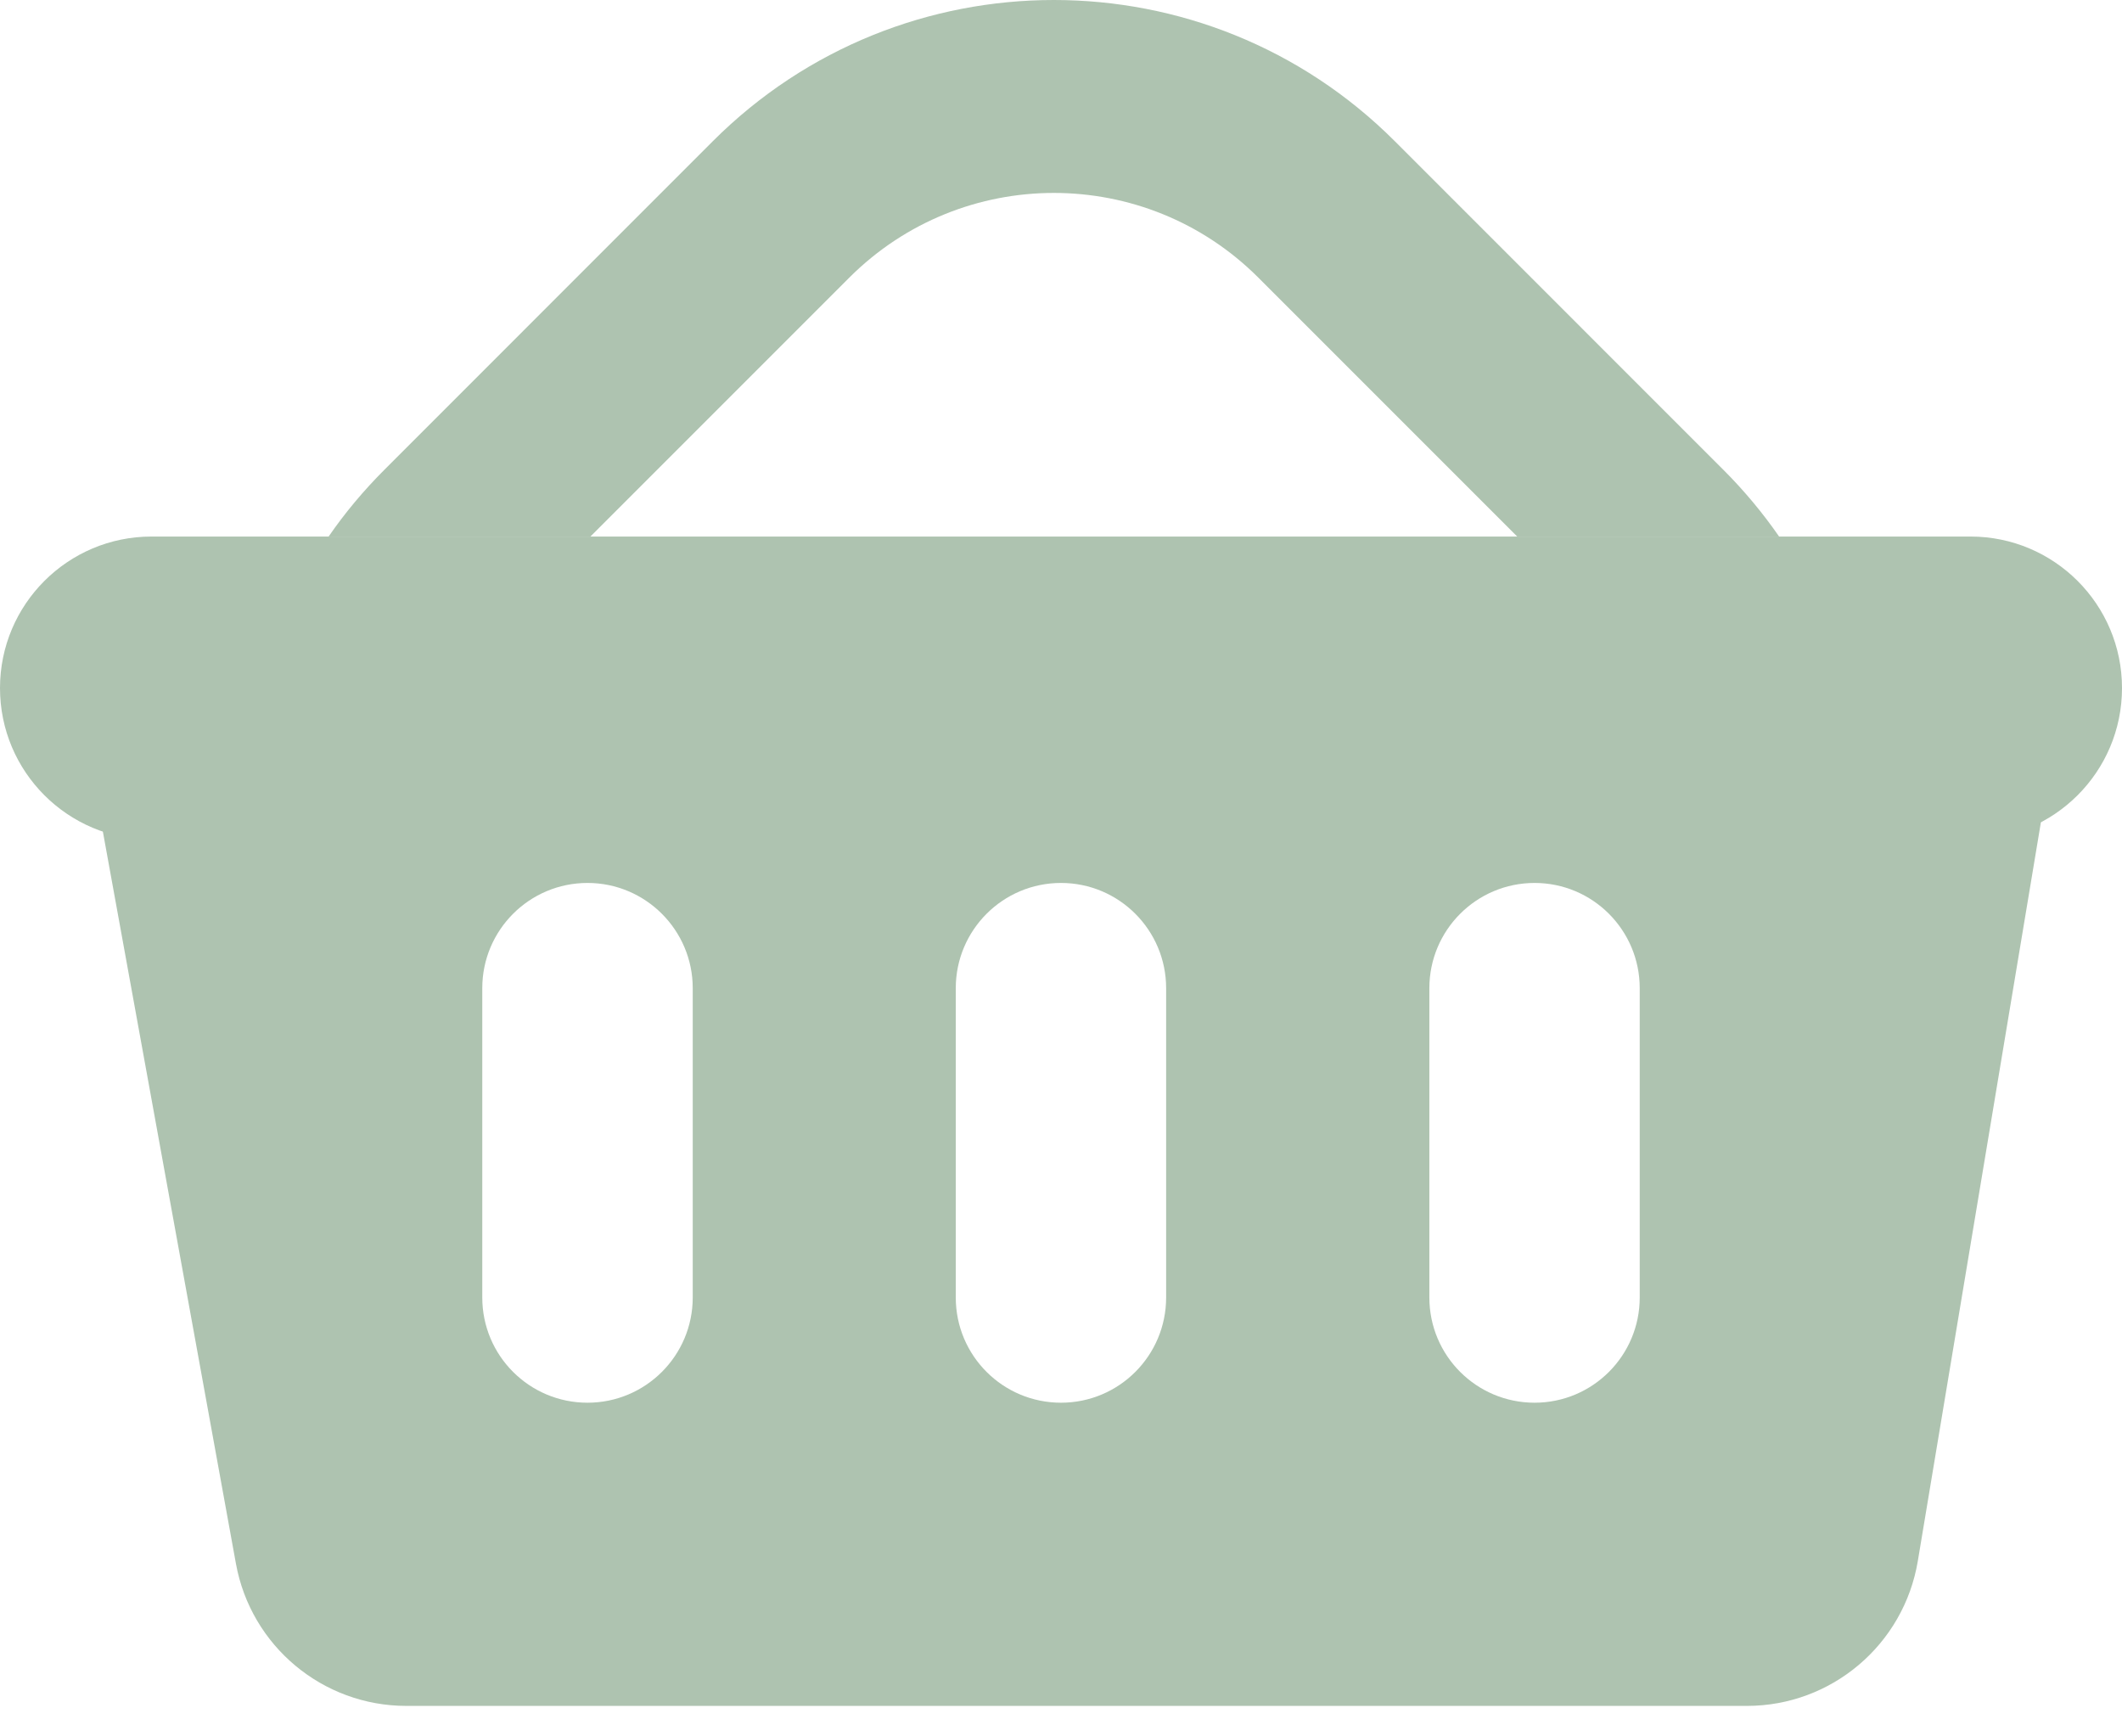 <svg width="22" height="18" viewBox="0 0 22 18" fill="none" xmlns="http://www.w3.org/2000/svg">
<path d="M1.571 8.704C0.704 8.704 3.7936e-08 8.001 0 7.133C-3.7936e-08 6.265 0.704 5.562 1.571 5.562L20.429 5.562C21.296 5.562 22 6.265 22 7.133C22 8.001 21.296 8.704 20.429 8.704L1.571 8.704Z" fill="#AEC3B0"/>
<path d="M6.121 5.562L8.804 2.879C9.976 1.707 11.876 1.707 13.047 2.879L15.73 5.562L18.445 5.562C18.276 5.318 18.084 5.087 17.867 4.87L14.461 1.464C12.509 -0.488 9.343 -0.488 7.39 1.464L3.985 4.87C3.768 5.087 3.575 5.318 3.407 5.562L6.121 5.562Z" fill="#AEC3B0"/>
<path fill-rule="evenodd" clip-rule="evenodd" d="M1 8.255L2.446 16.209C2.601 17.063 3.345 17.684 4.213 17.684H18.111C18.989 17.684 19.738 17.049 19.883 16.183L21.204 8.255H1ZM6.091 9.153C5.488 9.153 5 9.642 5 10.244V13.45C5 14.053 5.488 14.541 6.091 14.541C6.693 14.541 7.182 14.053 7.182 13.45V10.244C7.182 9.642 6.693 9.153 6.091 9.153ZM9.909 10.244C9.909 9.642 10.397 9.153 11 9.153C11.602 9.153 12.09 9.642 12.09 10.244V13.45C12.09 14.053 11.602 14.541 11 14.541C10.397 14.541 9.909 14.053 9.909 13.45V10.244ZM15.91 9.153C15.307 9.153 14.819 9.642 14.819 10.244V13.45C14.819 14.053 15.307 14.541 15.91 14.541C16.512 14.541 17 14.053 17 13.45V10.244C17 9.642 16.512 9.153 15.91 9.153Z" fill="#AEC3B0"/>
</svg>
